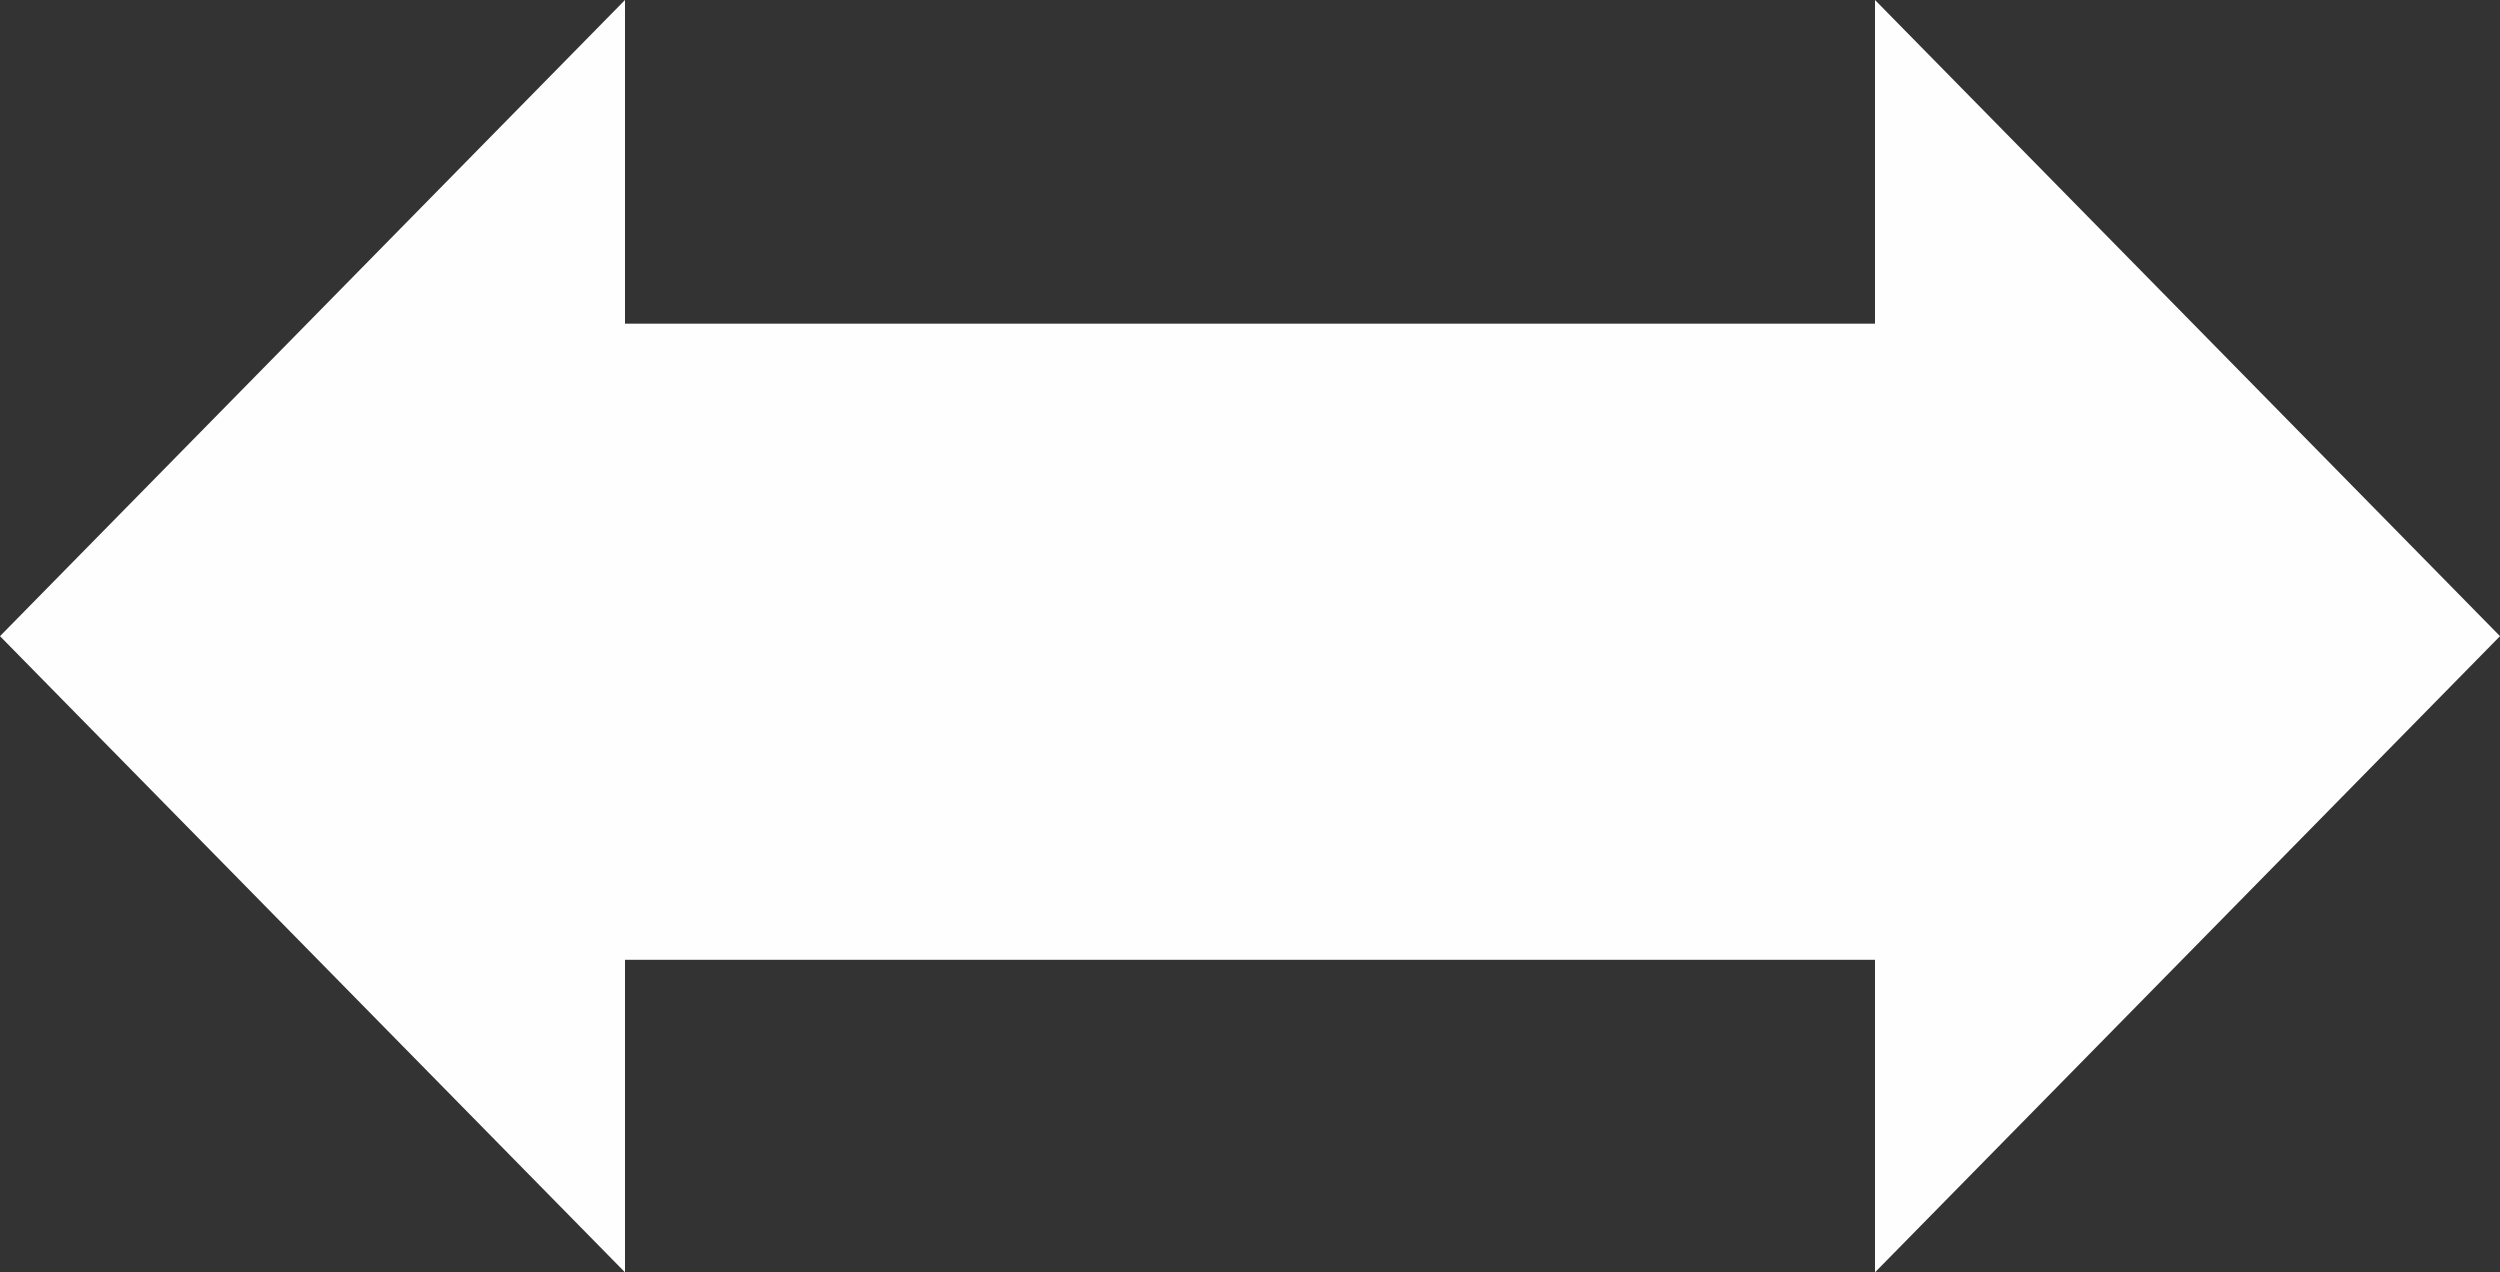 <?xml version="1.0" encoding="UTF-8"?>
<!DOCTYPE svg PUBLIC "-//W3C//DTD SVG 1.1//EN" "http://www.w3.org/Graphics/SVG/1.1/DTD/svg11.dtd">
<!-- Creator: CorelDRAW X7 -->
<svg xmlns="http://www.w3.org/2000/svg" xml:space="preserve" width="0.224in" height="0.114in" version="1.1" style="shape-rendering:geometricPrecision; text-rendering:geometricPrecision; image-rendering:optimizeQuality; fill-rule:evenodd; clip-rule:evenodd"
viewBox="0 0 224 114"
 xmlns:xlink="http://www.w3.org/1999/xlink">
 <rect x="0" y="0" width="224" height="114" fill="#333333" stroke="none"/>
 <defs>
  <style type="text/css">
   <![CDATA[
    .fil0 {fill:#FEFEFE;fill-rule:nonzero}
   ]]>
  </style>
 </defs>
 <g id="Layer_x0020_1">
  <path class="fil0" d="M0 57l56 57 0 -28 112 0 0 28 56 -57 -56 -57 0 29 -112 0 0 -29 -56 57zm28 29m28 14m56 -14m56 14m28 -14m0 -57m-28 -15m-56 15m-56 -15m-28 15"/>
 </g>
</svg>
